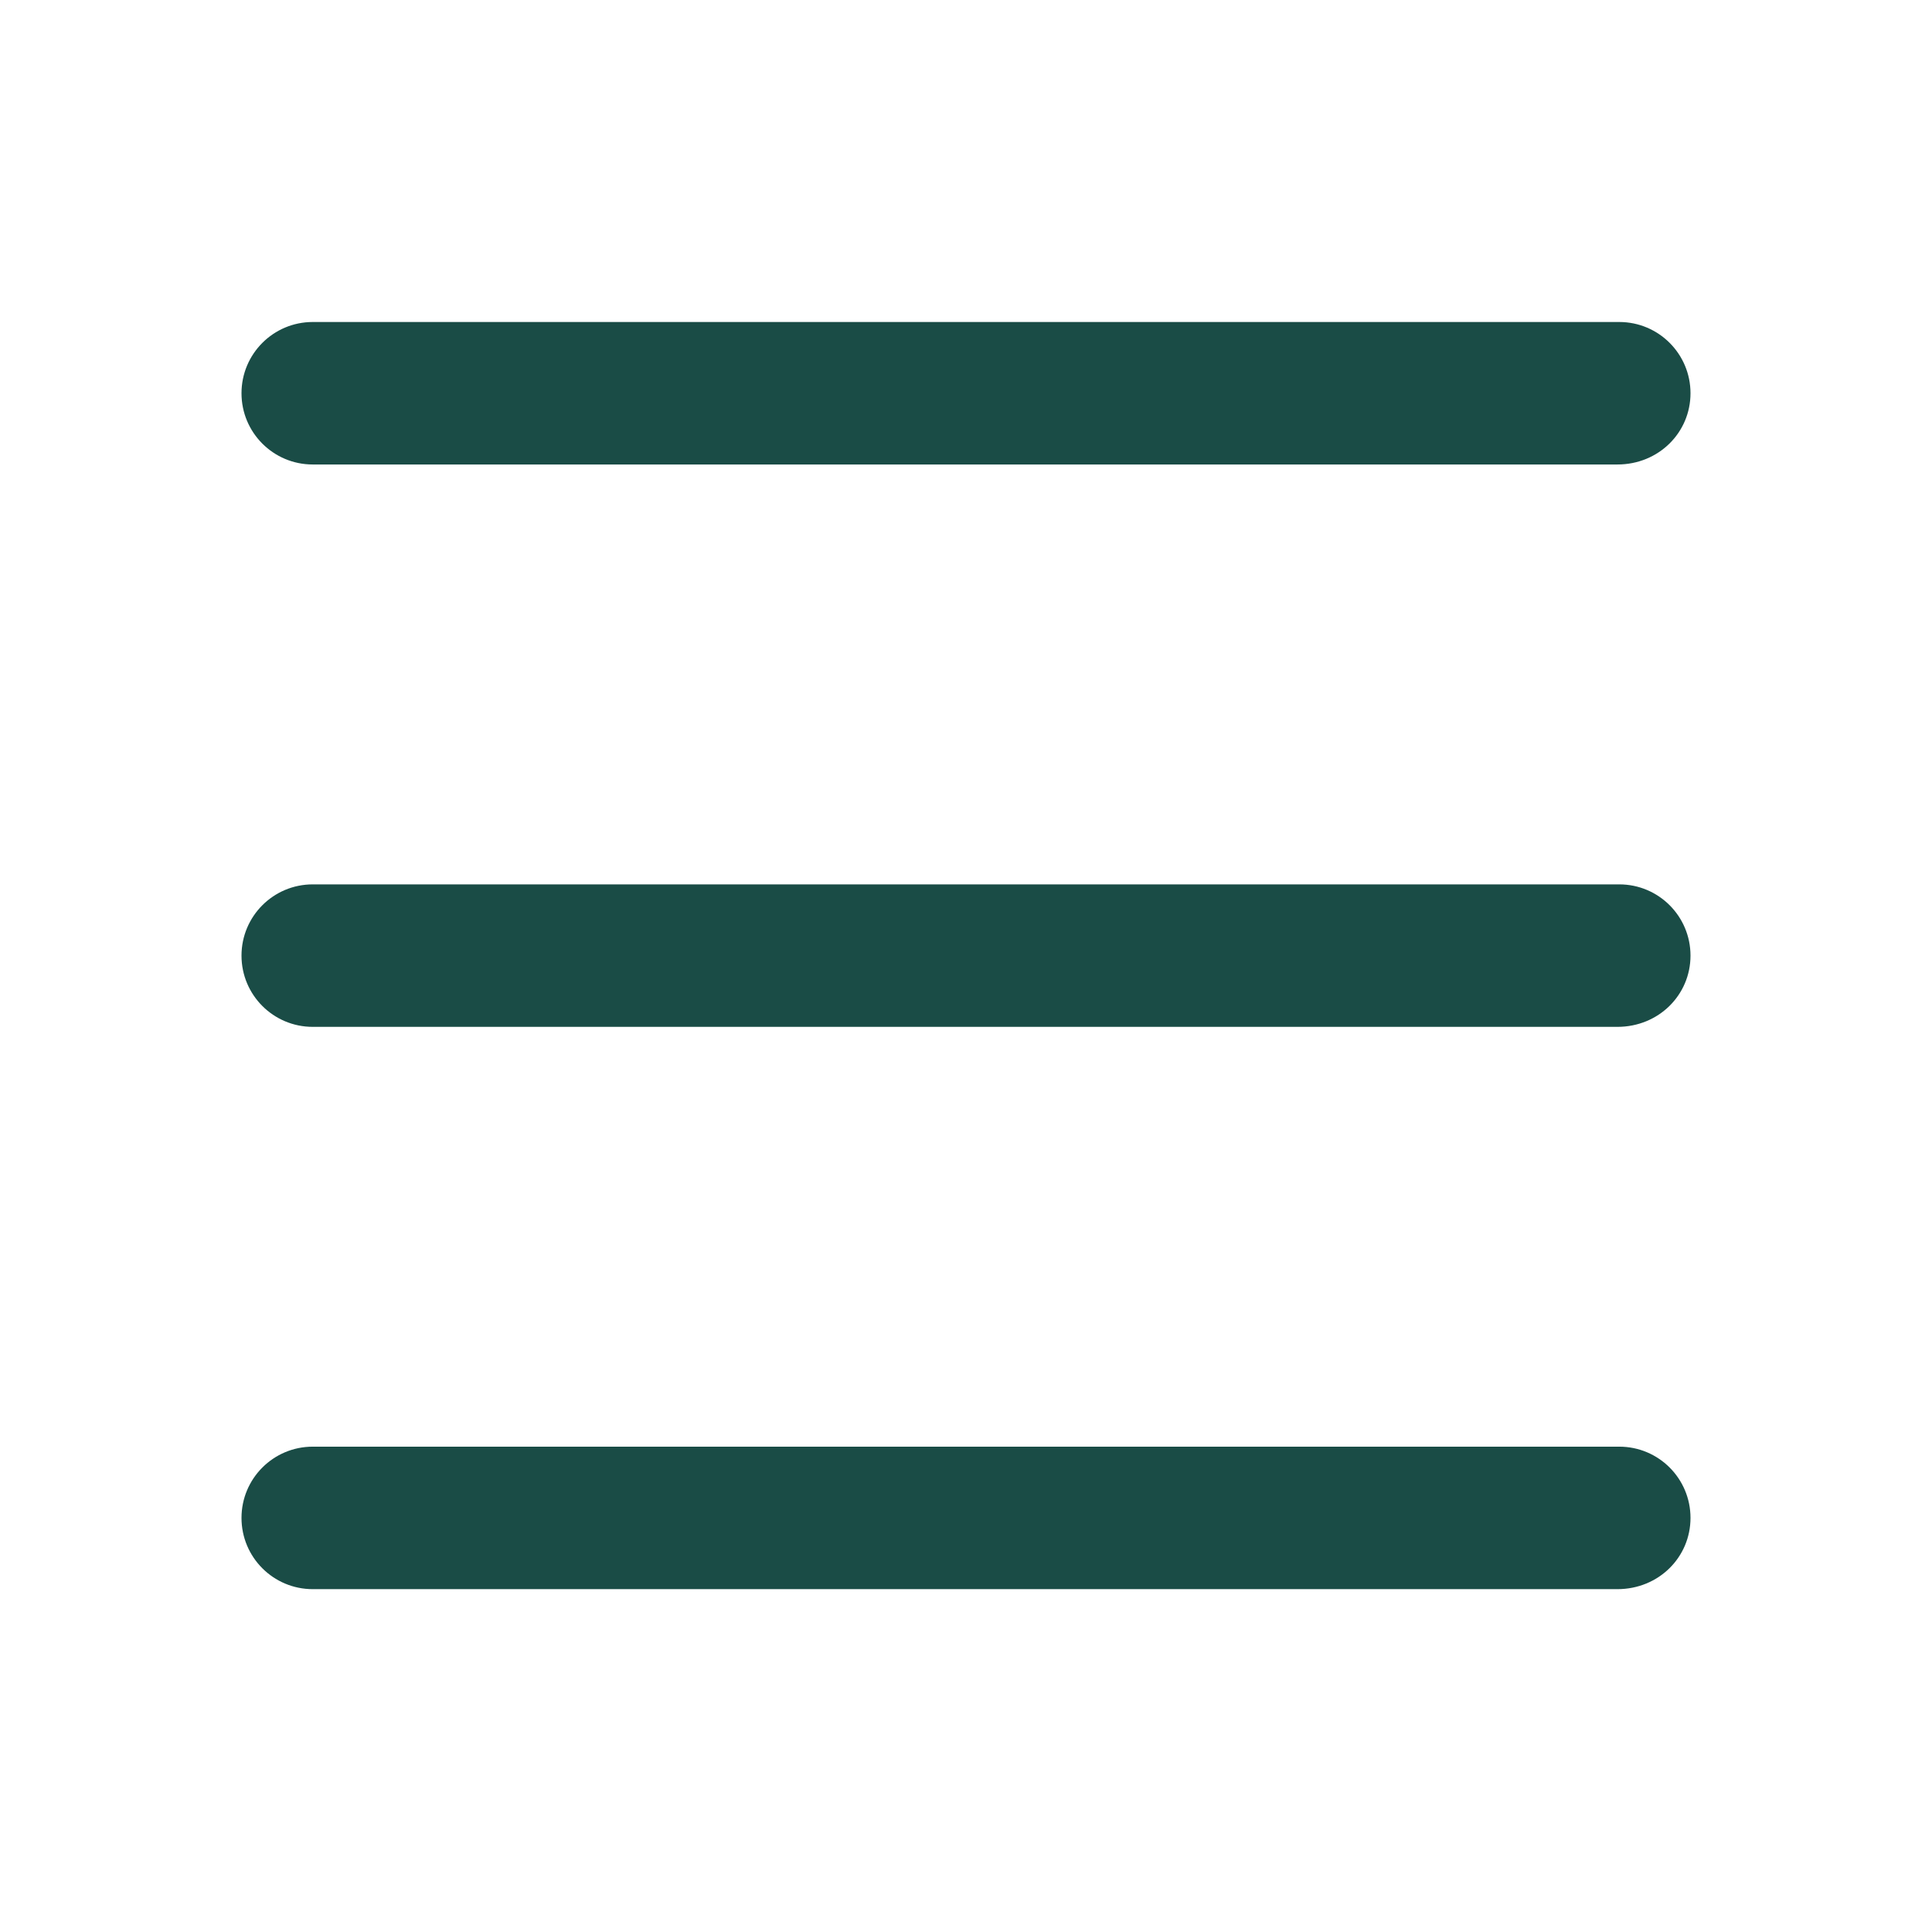 <svg width="24" height="24" viewBox="0 0 24 24" fill="none" xmlns="http://www.w3.org/2000/svg">
<path d="M20.092 12.756H3.885C3.396 12.756 3 12.36 3 11.871C3 11.382 3.396 10.986 3.885 10.986H20.115C20.604 10.986 21 11.382 21 11.871C21 12.36 20.604 12.756 20.092 12.756Z" fill="#1A4C46"/>
<path d="M20.092 5.77H3.885C3.396 5.77 3 5.374 3 4.885C3 4.396 3.396 4 3.885 4H20.115C20.604 4 21 4.396 21 4.885C21 5.374 20.604 5.77 20.092 5.77Z" fill="#1A4C46"/>
<path d="M20.092 19.741H3.885C3.396 19.741 3 19.345 3 18.856C3 18.367 3.396 17.971 3.885 17.971H20.115C20.604 17.971 21 18.367 21 18.856C21 19.345 20.604 19.741 20.092 19.741Z" fill="#1A4C46"/>
</svg>
